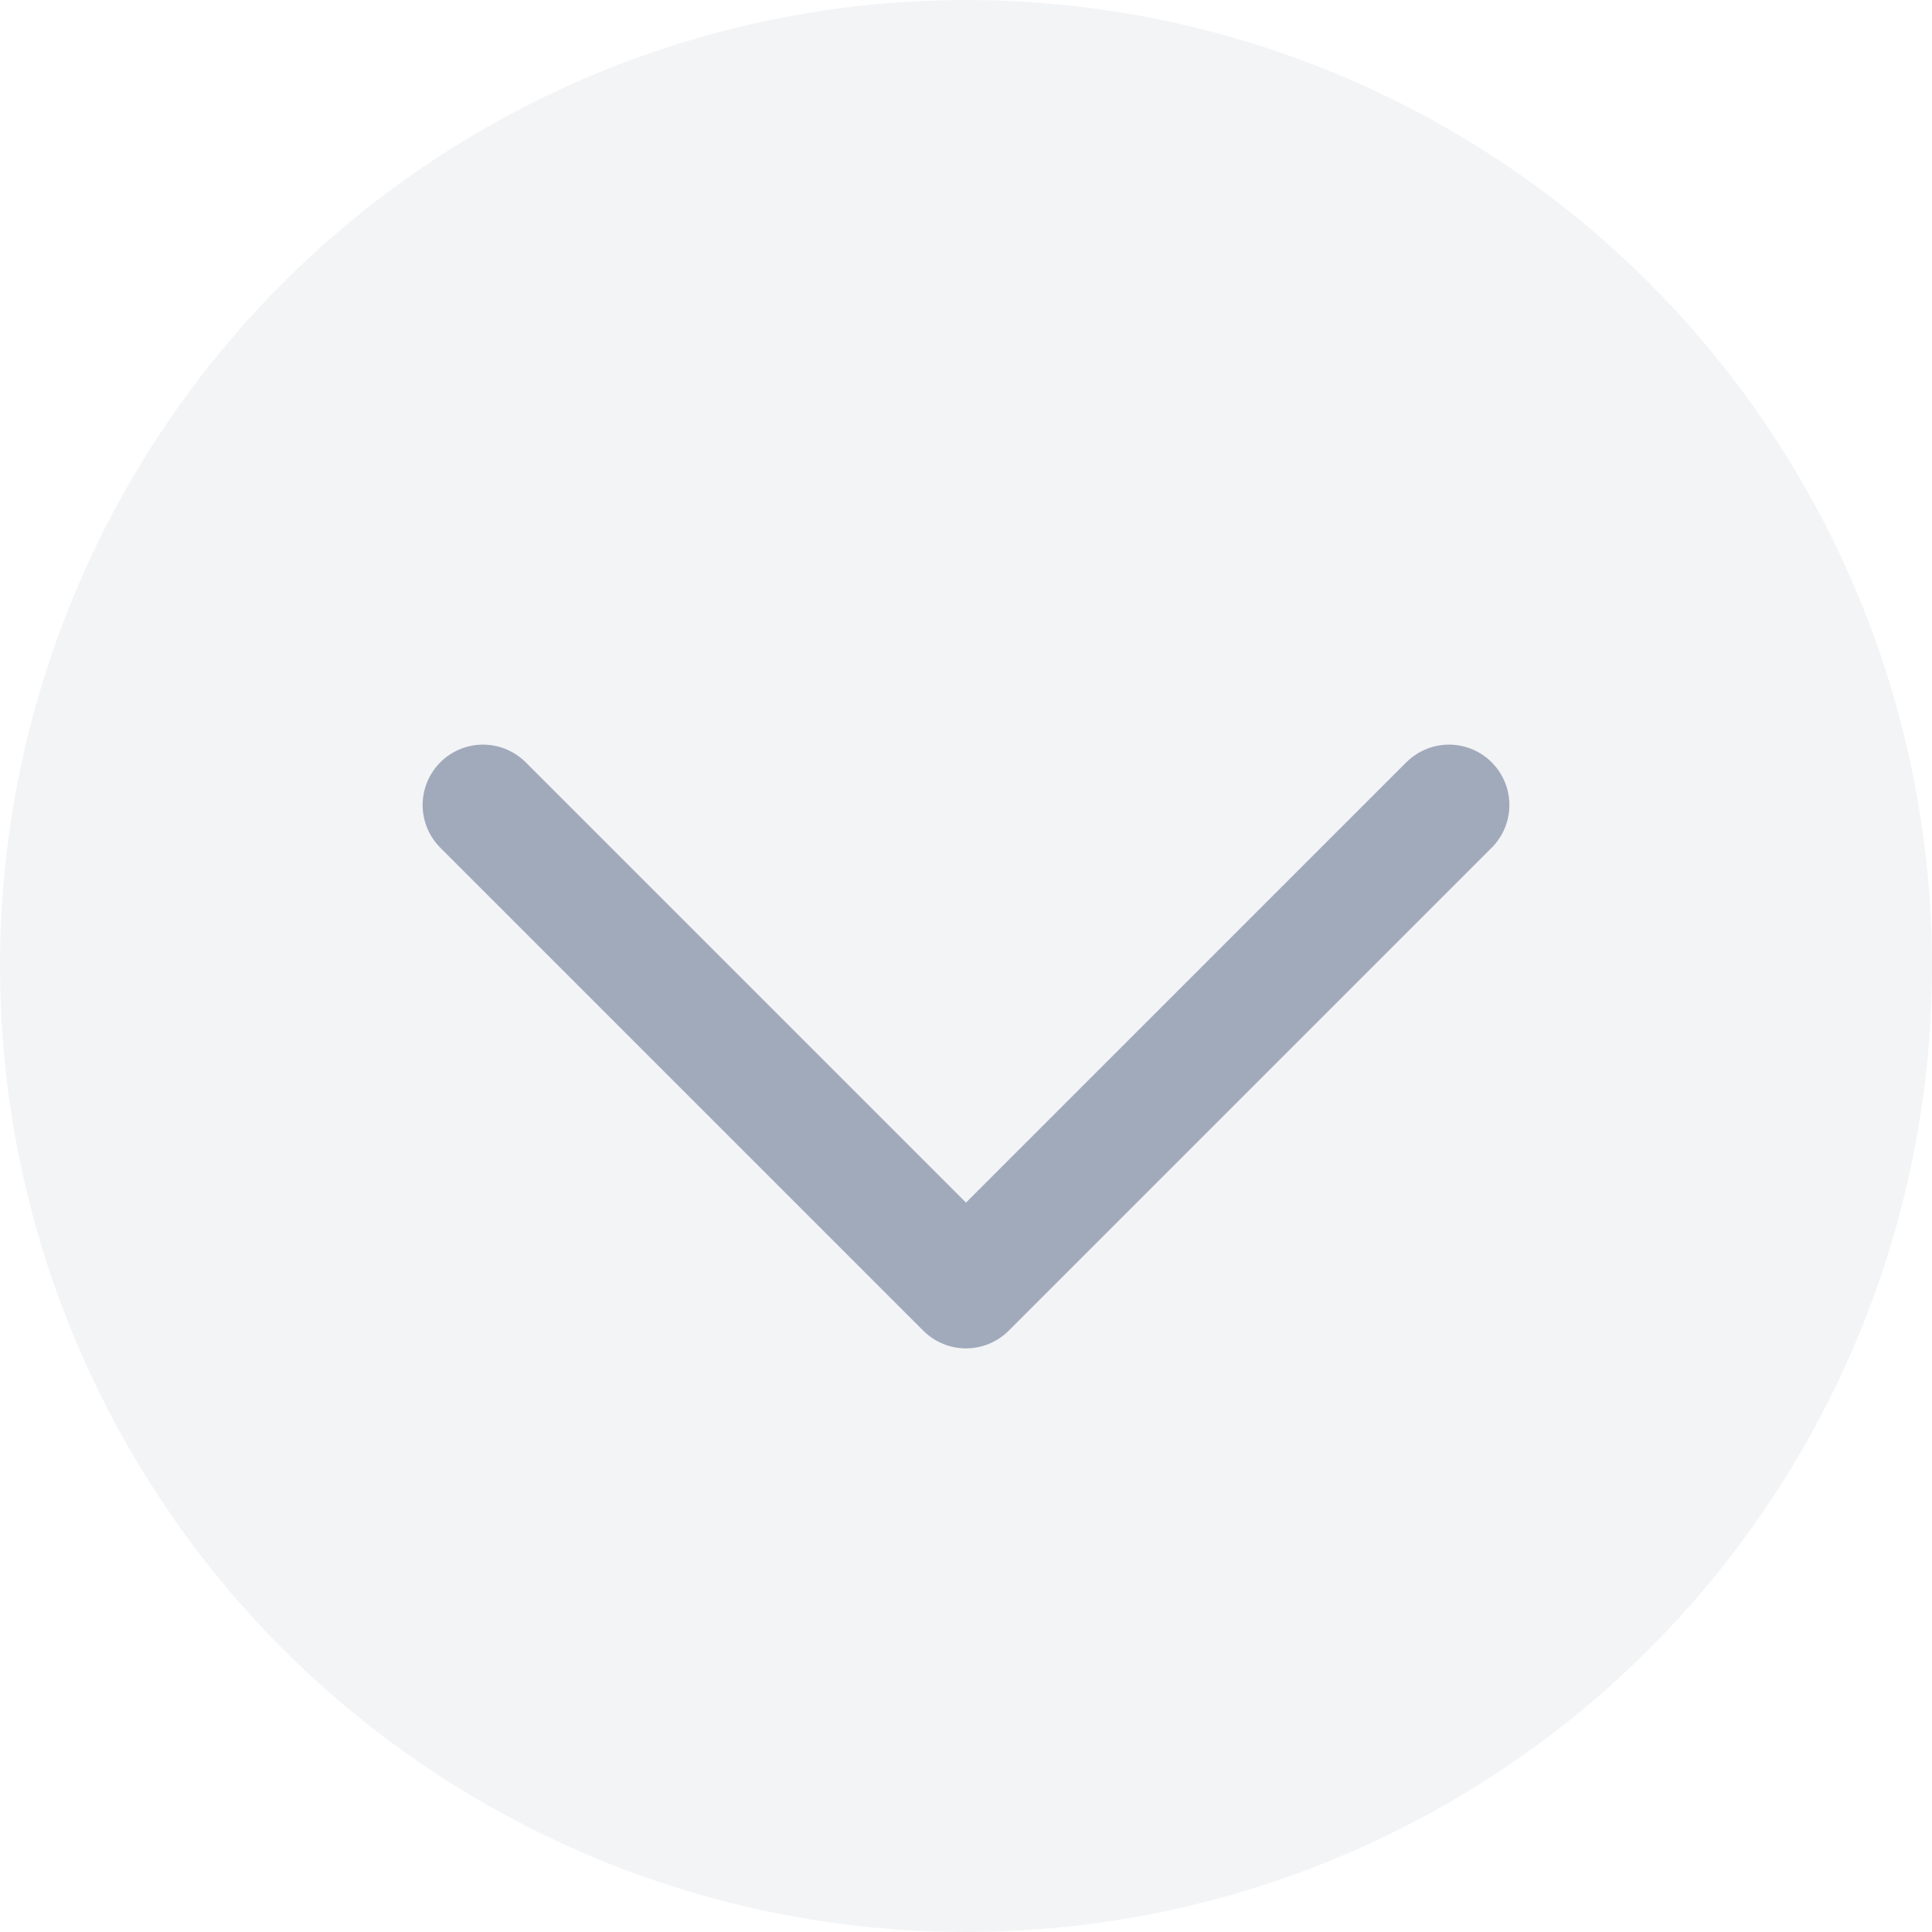 <svg width="24" height="24" viewBox="0 0 24 24" fill="none" xmlns="http://www.w3.org/2000/svg">
<circle cx="12" cy="12" r="12" fill="#001747" fill-opacity="0.05"/>
<path opacity="0.8" d="M6 10L12 16L18 10" stroke="#8C97AC" stroke-width="1.5" stroke-linecap="round" stroke-linejoin="round"/>
</svg>
